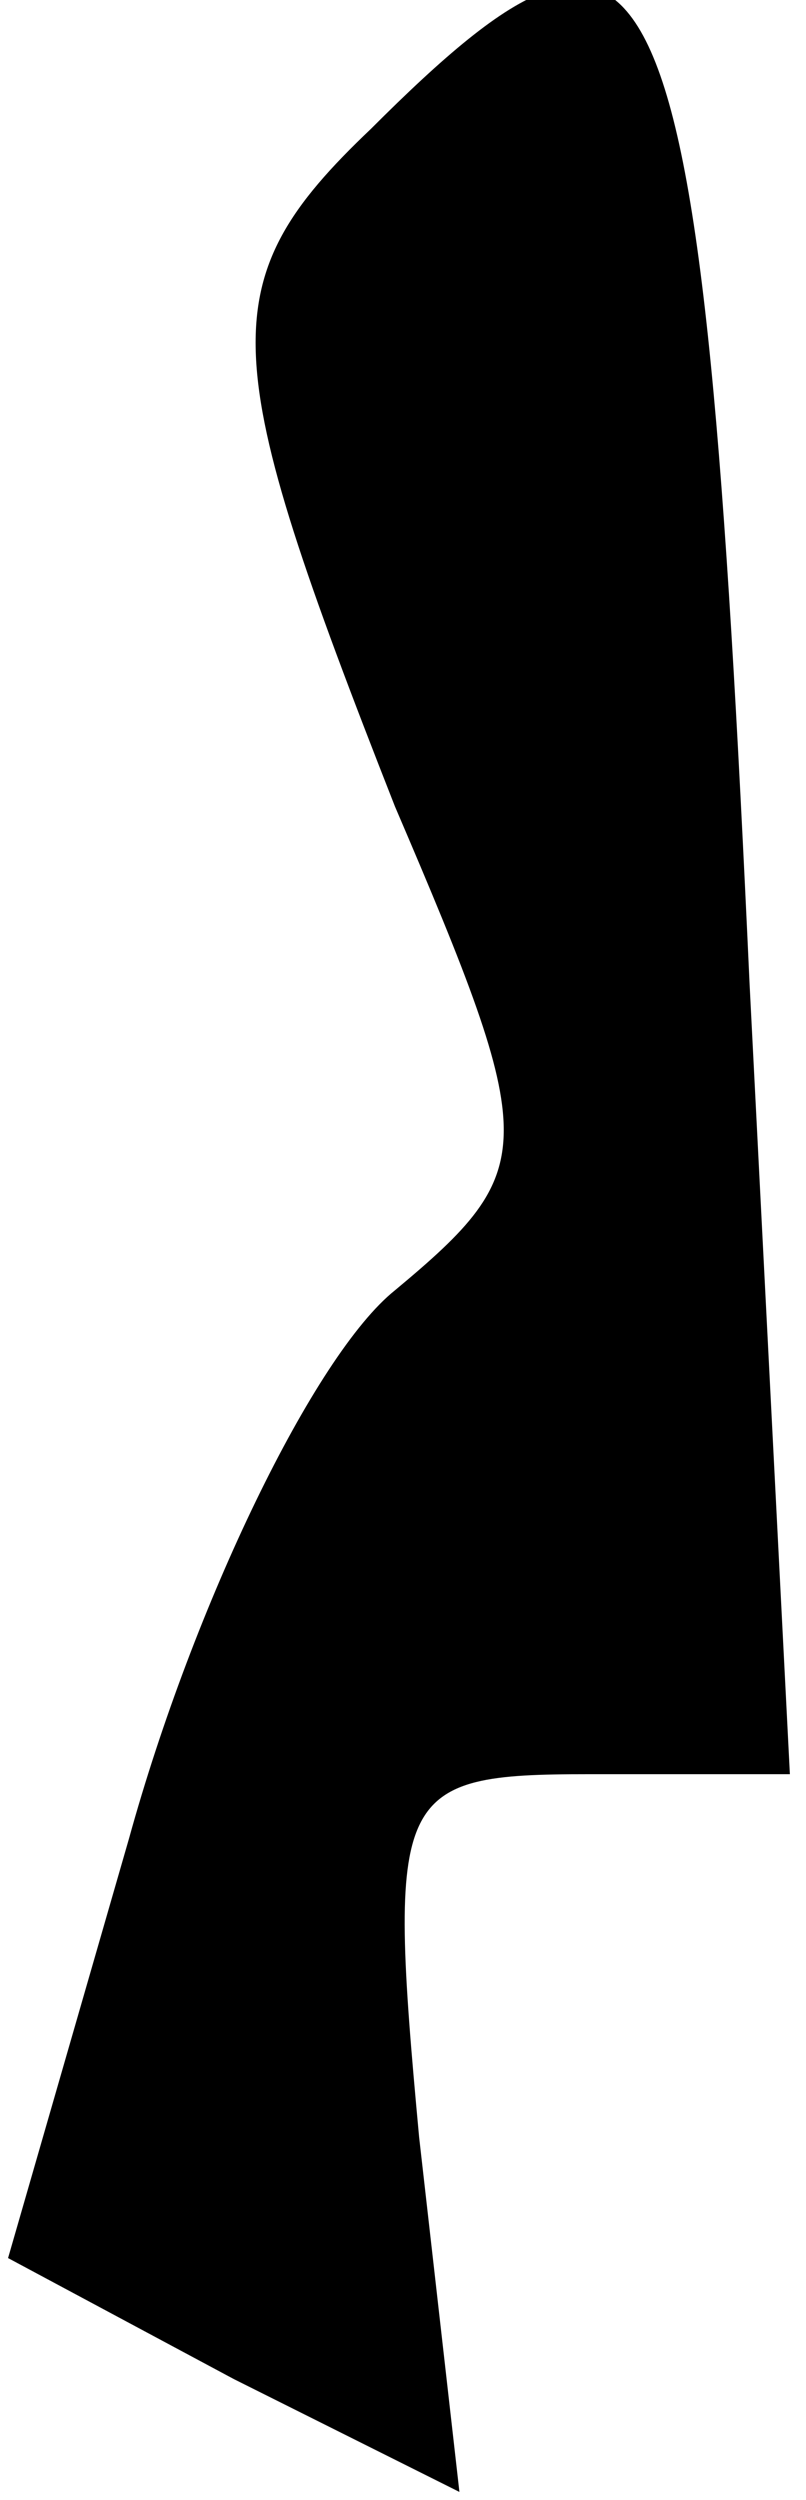 <?xml version="1.0" standalone="no"?>
<!DOCTYPE svg PUBLIC "-//W3C//DTD SVG 20010904//EN"
 "http://www.w3.org/TR/2001/REC-SVG-20010904/DTD/svg10.dtd">
<svg version="1.0" xmlns="http://www.w3.org/2000/svg"
 width="10pt" height="31pt" viewBox="0 0 10 31"
 preserveAspectRatio="xMidYMid meet">
<g transform="translate(0,31) scale(0.1,-0.1)"
fill="#000000" stroke="none">
<path fill="#000000" stroke="none" d="M46 294 c-20 -19 -19 -28 3 -84 18 -42
18 -45 0 -60 -10 -8 -25 -39 -33 -68 l-15 -52 28 -15 28 -14 -5 44 c-4 43 -3
45 21 45 l25 0 -5 98 c-6 131 -11 142 -47 106z"/>
</g>
</svg>
